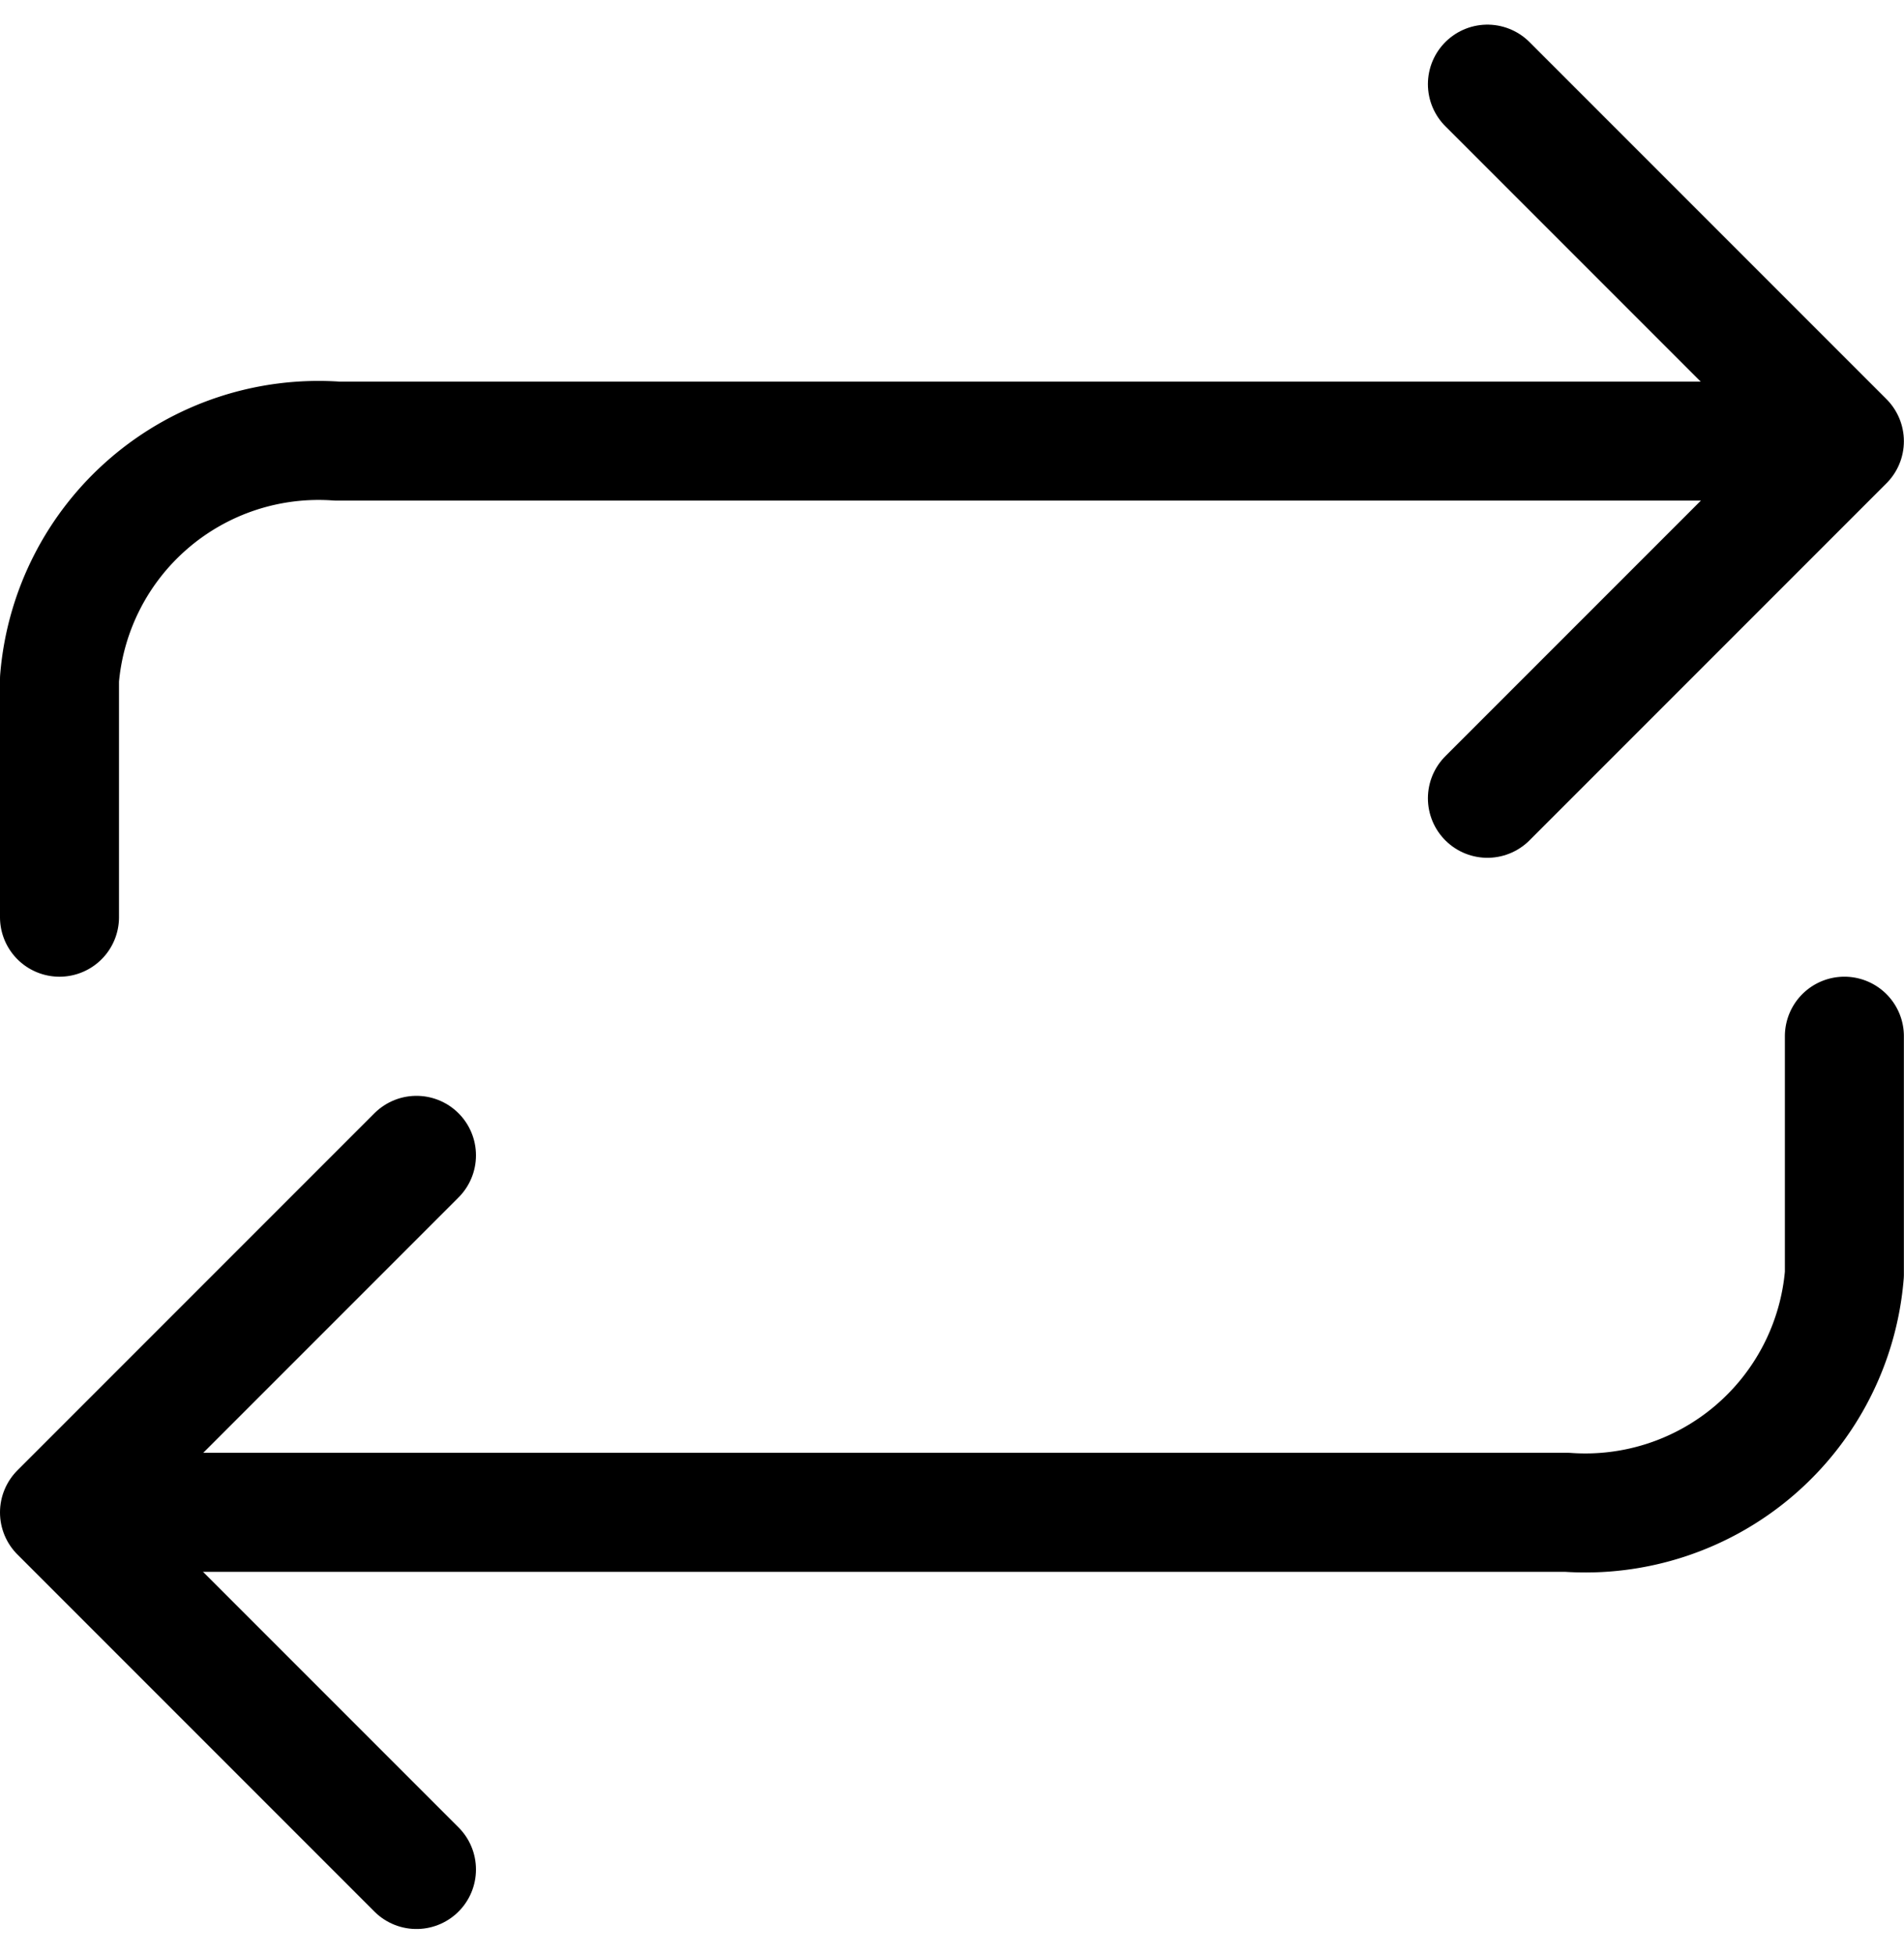 <svg xmlns="http://www.w3.org/2000/svg" width="16.001" height="16.414" viewBox="0 0 16.001 16.414"><g transform="translate(0 0.206)"><rect width="16" height="16" fill="#fff" opacity="0"/><g transform="translate(0.668 0.667)"><path d="M-351,67l3,3-3,3" transform="translate(362.832 -67.166)" fill="none" stroke="#000" stroke-linecap="round" stroke-linejoin="round" stroke-width="1"/><path d="M-348,73l-3-3,3-3" transform="translate(350.832 -58.166)" fill="none" stroke="#000" stroke-linecap="round" stroke-linejoin="round" stroke-width="1"/><path d="M-365,75V73a2.184,2.184,0,0,1,2.332-2H-351" transform="translate(364.832 -68.167)" fill="none" stroke="#000" stroke-linecap="round" stroke-linejoin="round" stroke-width="1"/><path d="M-351,71v2a2.184,2.184,0,0,1-2.332,2H-365" transform="translate(365.832 -63.167)" fill="none" stroke="#000" stroke-linecap="round" stroke-linejoin="round" stroke-width="1"/></g></g></svg>